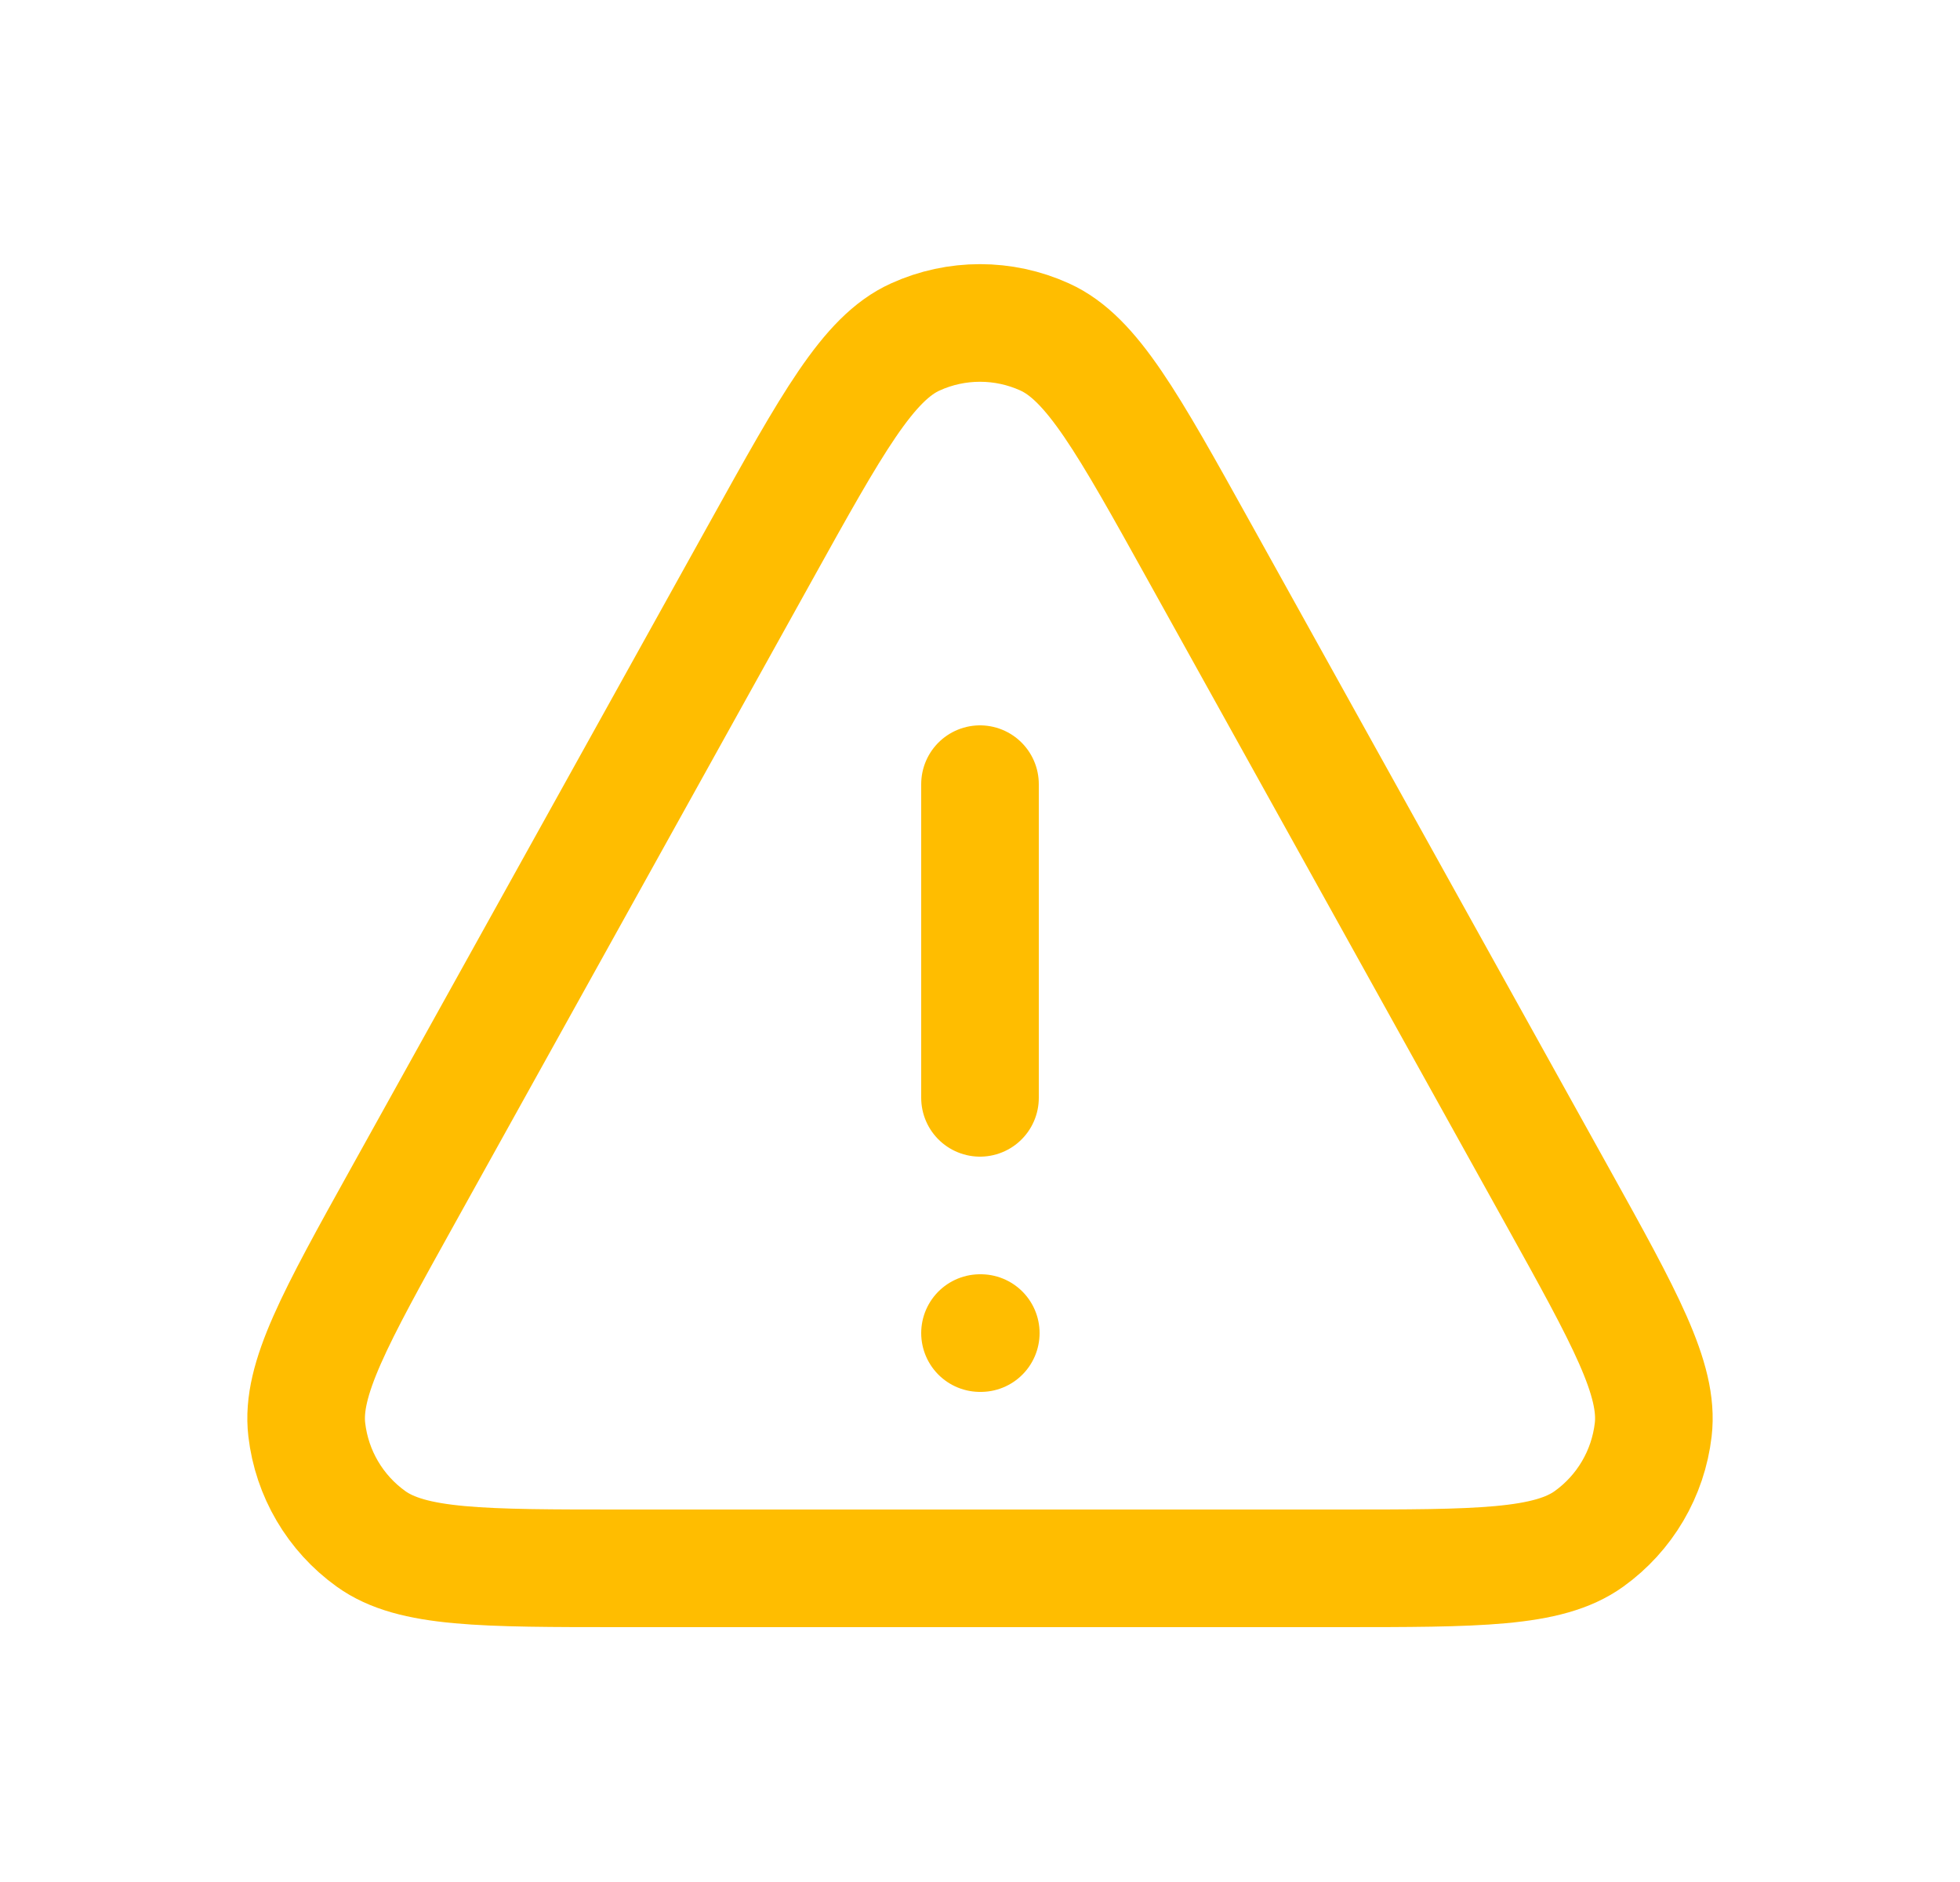 <svg width="25" height="24" viewBox="0 0 25 24" fill="none" xmlns="http://www.w3.org/2000/svg">
<path d="M12.5 10V14M12.5 17H12.51M7.938 20H17.062C18.851 20 19.745 20 20.268 19.624C20.725 19.296 21.022 18.791 21.087 18.232C21.162 17.592 20.728 16.81 19.859 15.246L15.297 7.035C14.384 5.391 13.927 4.569 13.325 4.297C12.801 4.059 12.199 4.059 11.675 4.297C11.073 4.569 10.616 5.391 9.703 7.035L5.141 15.246C4.272 16.81 3.838 17.592 3.913 18.232C3.978 18.791 4.275 19.296 4.732 19.624C5.255 20 6.149 20 7.938 20Z" stroke="#FFBD00" stroke-width="1.5" stroke-linecap="round" stroke-linejoin="round"/>
</svg>
